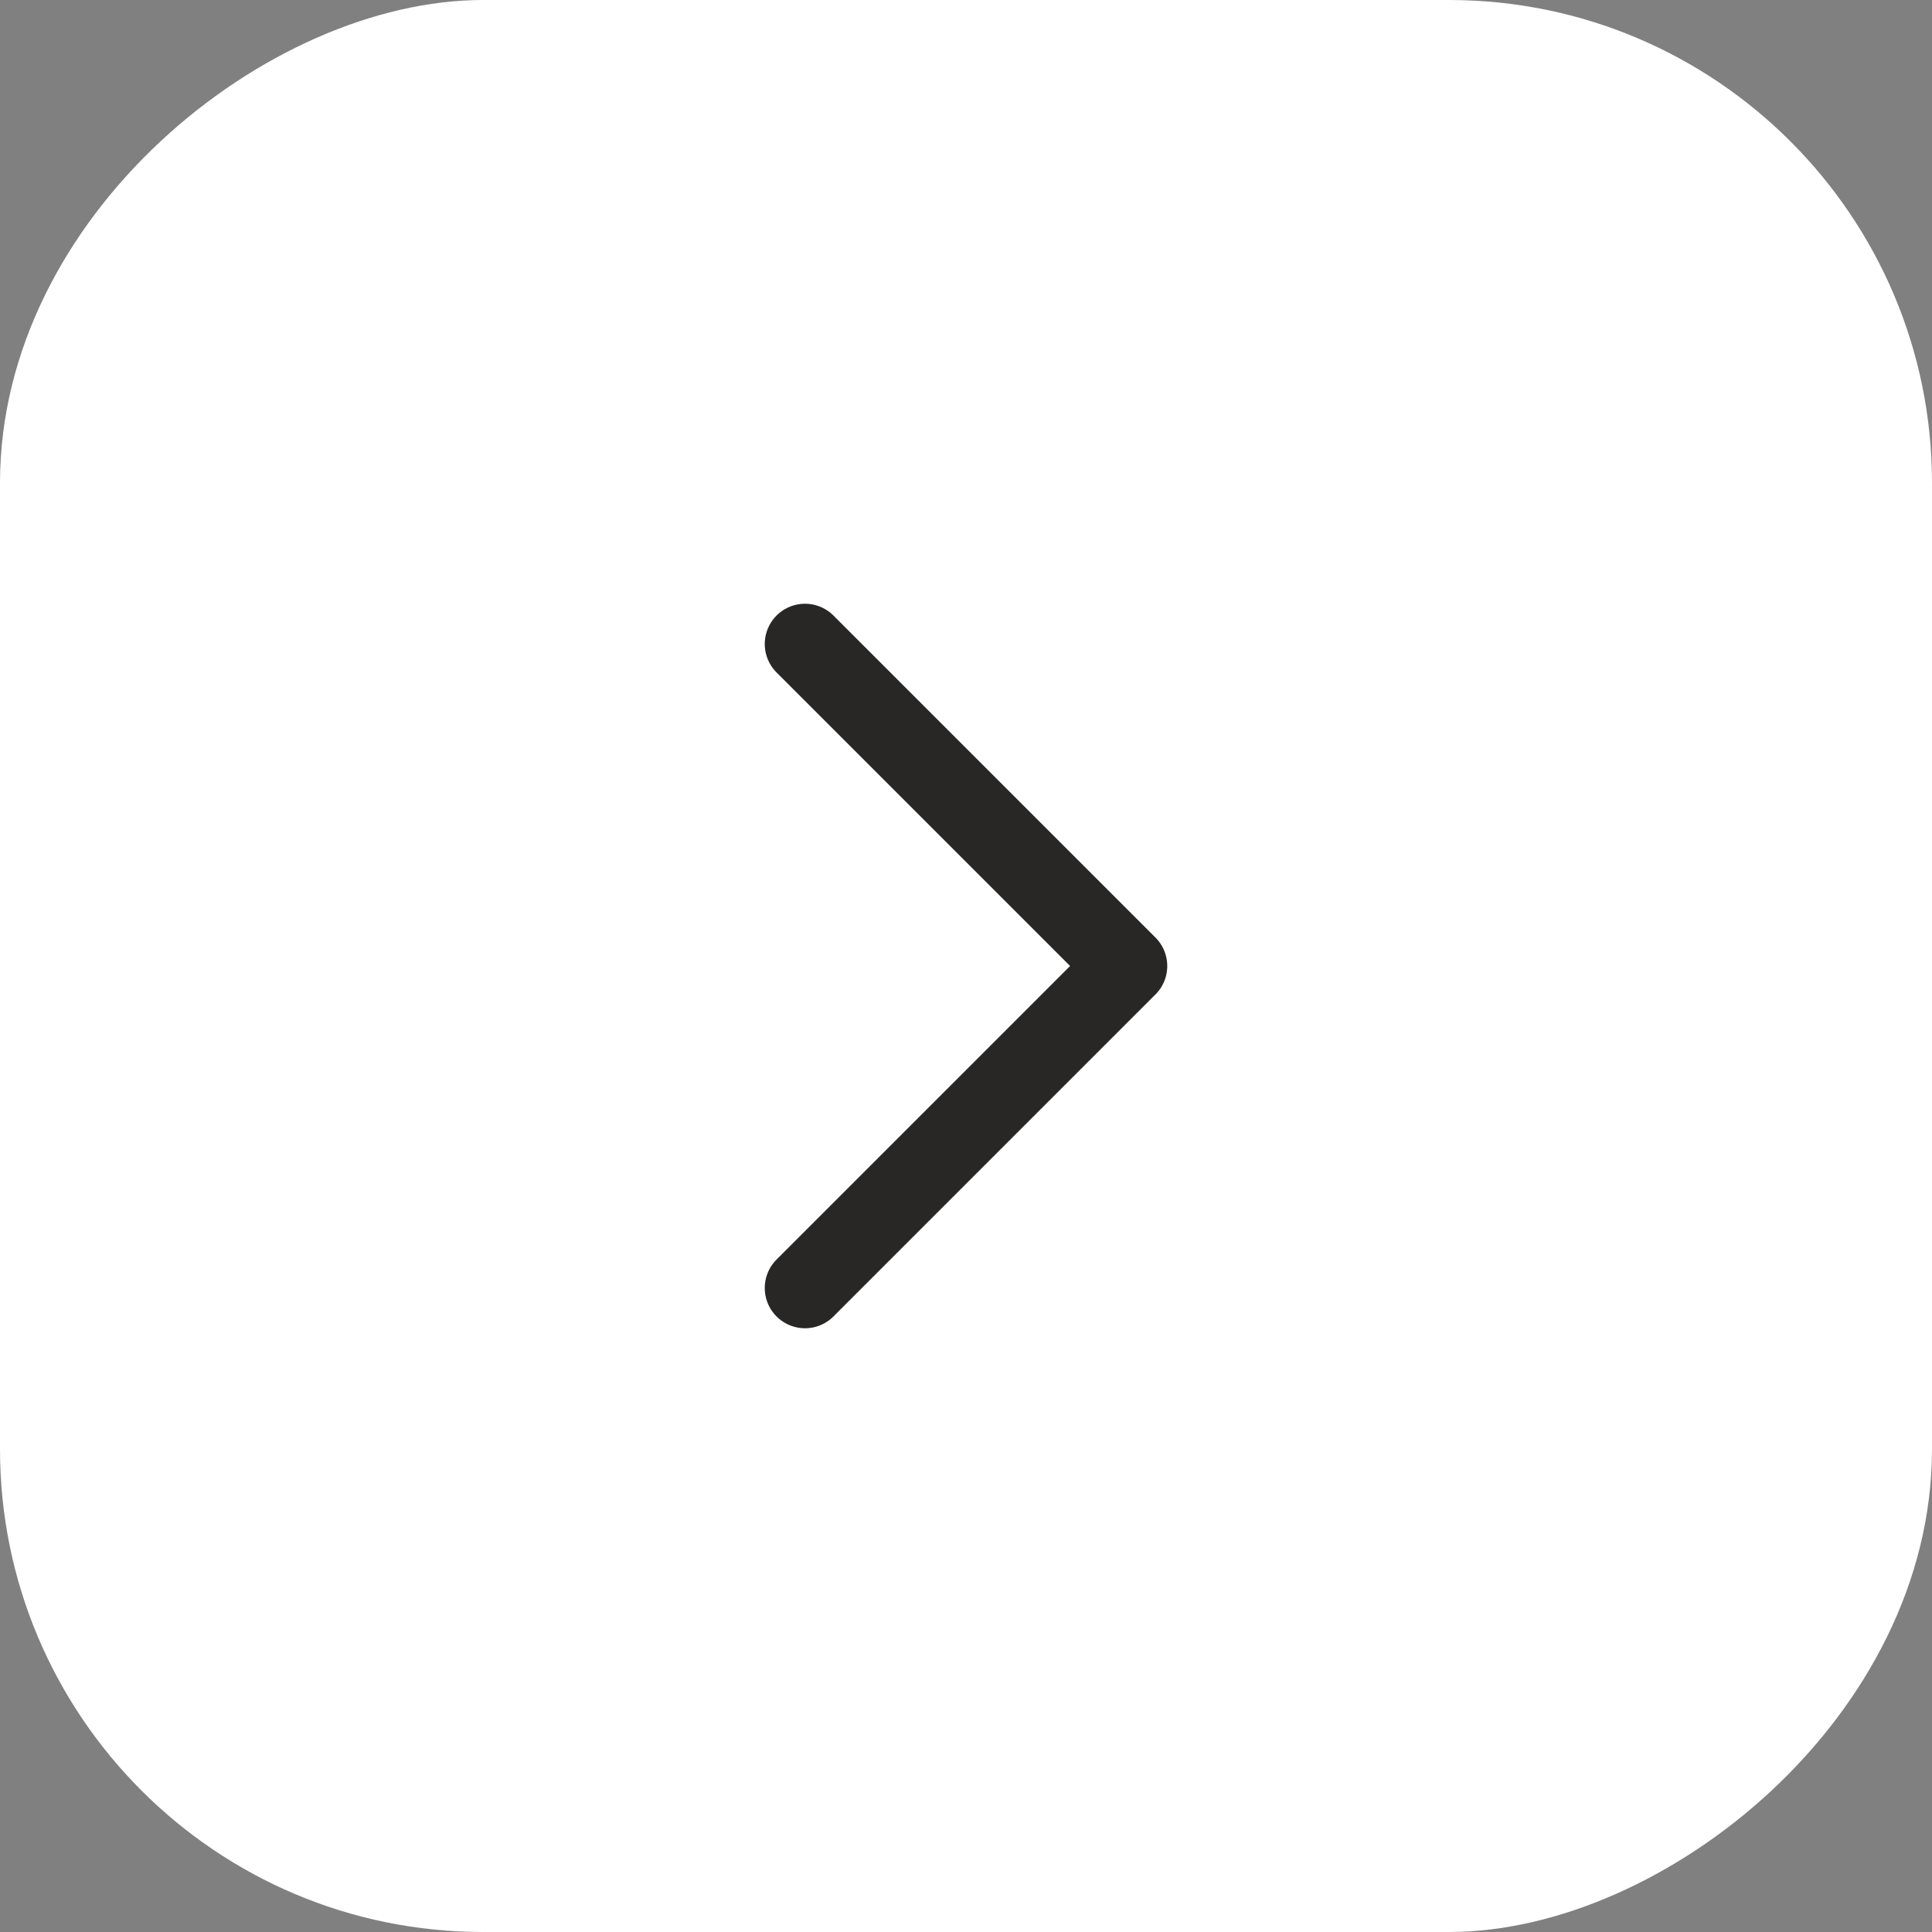 <svg width="24" height="24" viewBox="0 0 24 24" fill="none" xmlns="http://www.w3.org/2000/svg">
  <rect x="0" y="0" width="24" height="24" fill="#808080" stroke="none"/>
  <rect y="24" width="24" height="24" rx="6" transform="rotate(-90 0 24)" fill="white"/>
  <path d="M10 8L14 12L10 16" stroke="#292626" stroke-linecap="round" stroke-linejoin="round"/>
</svg>
